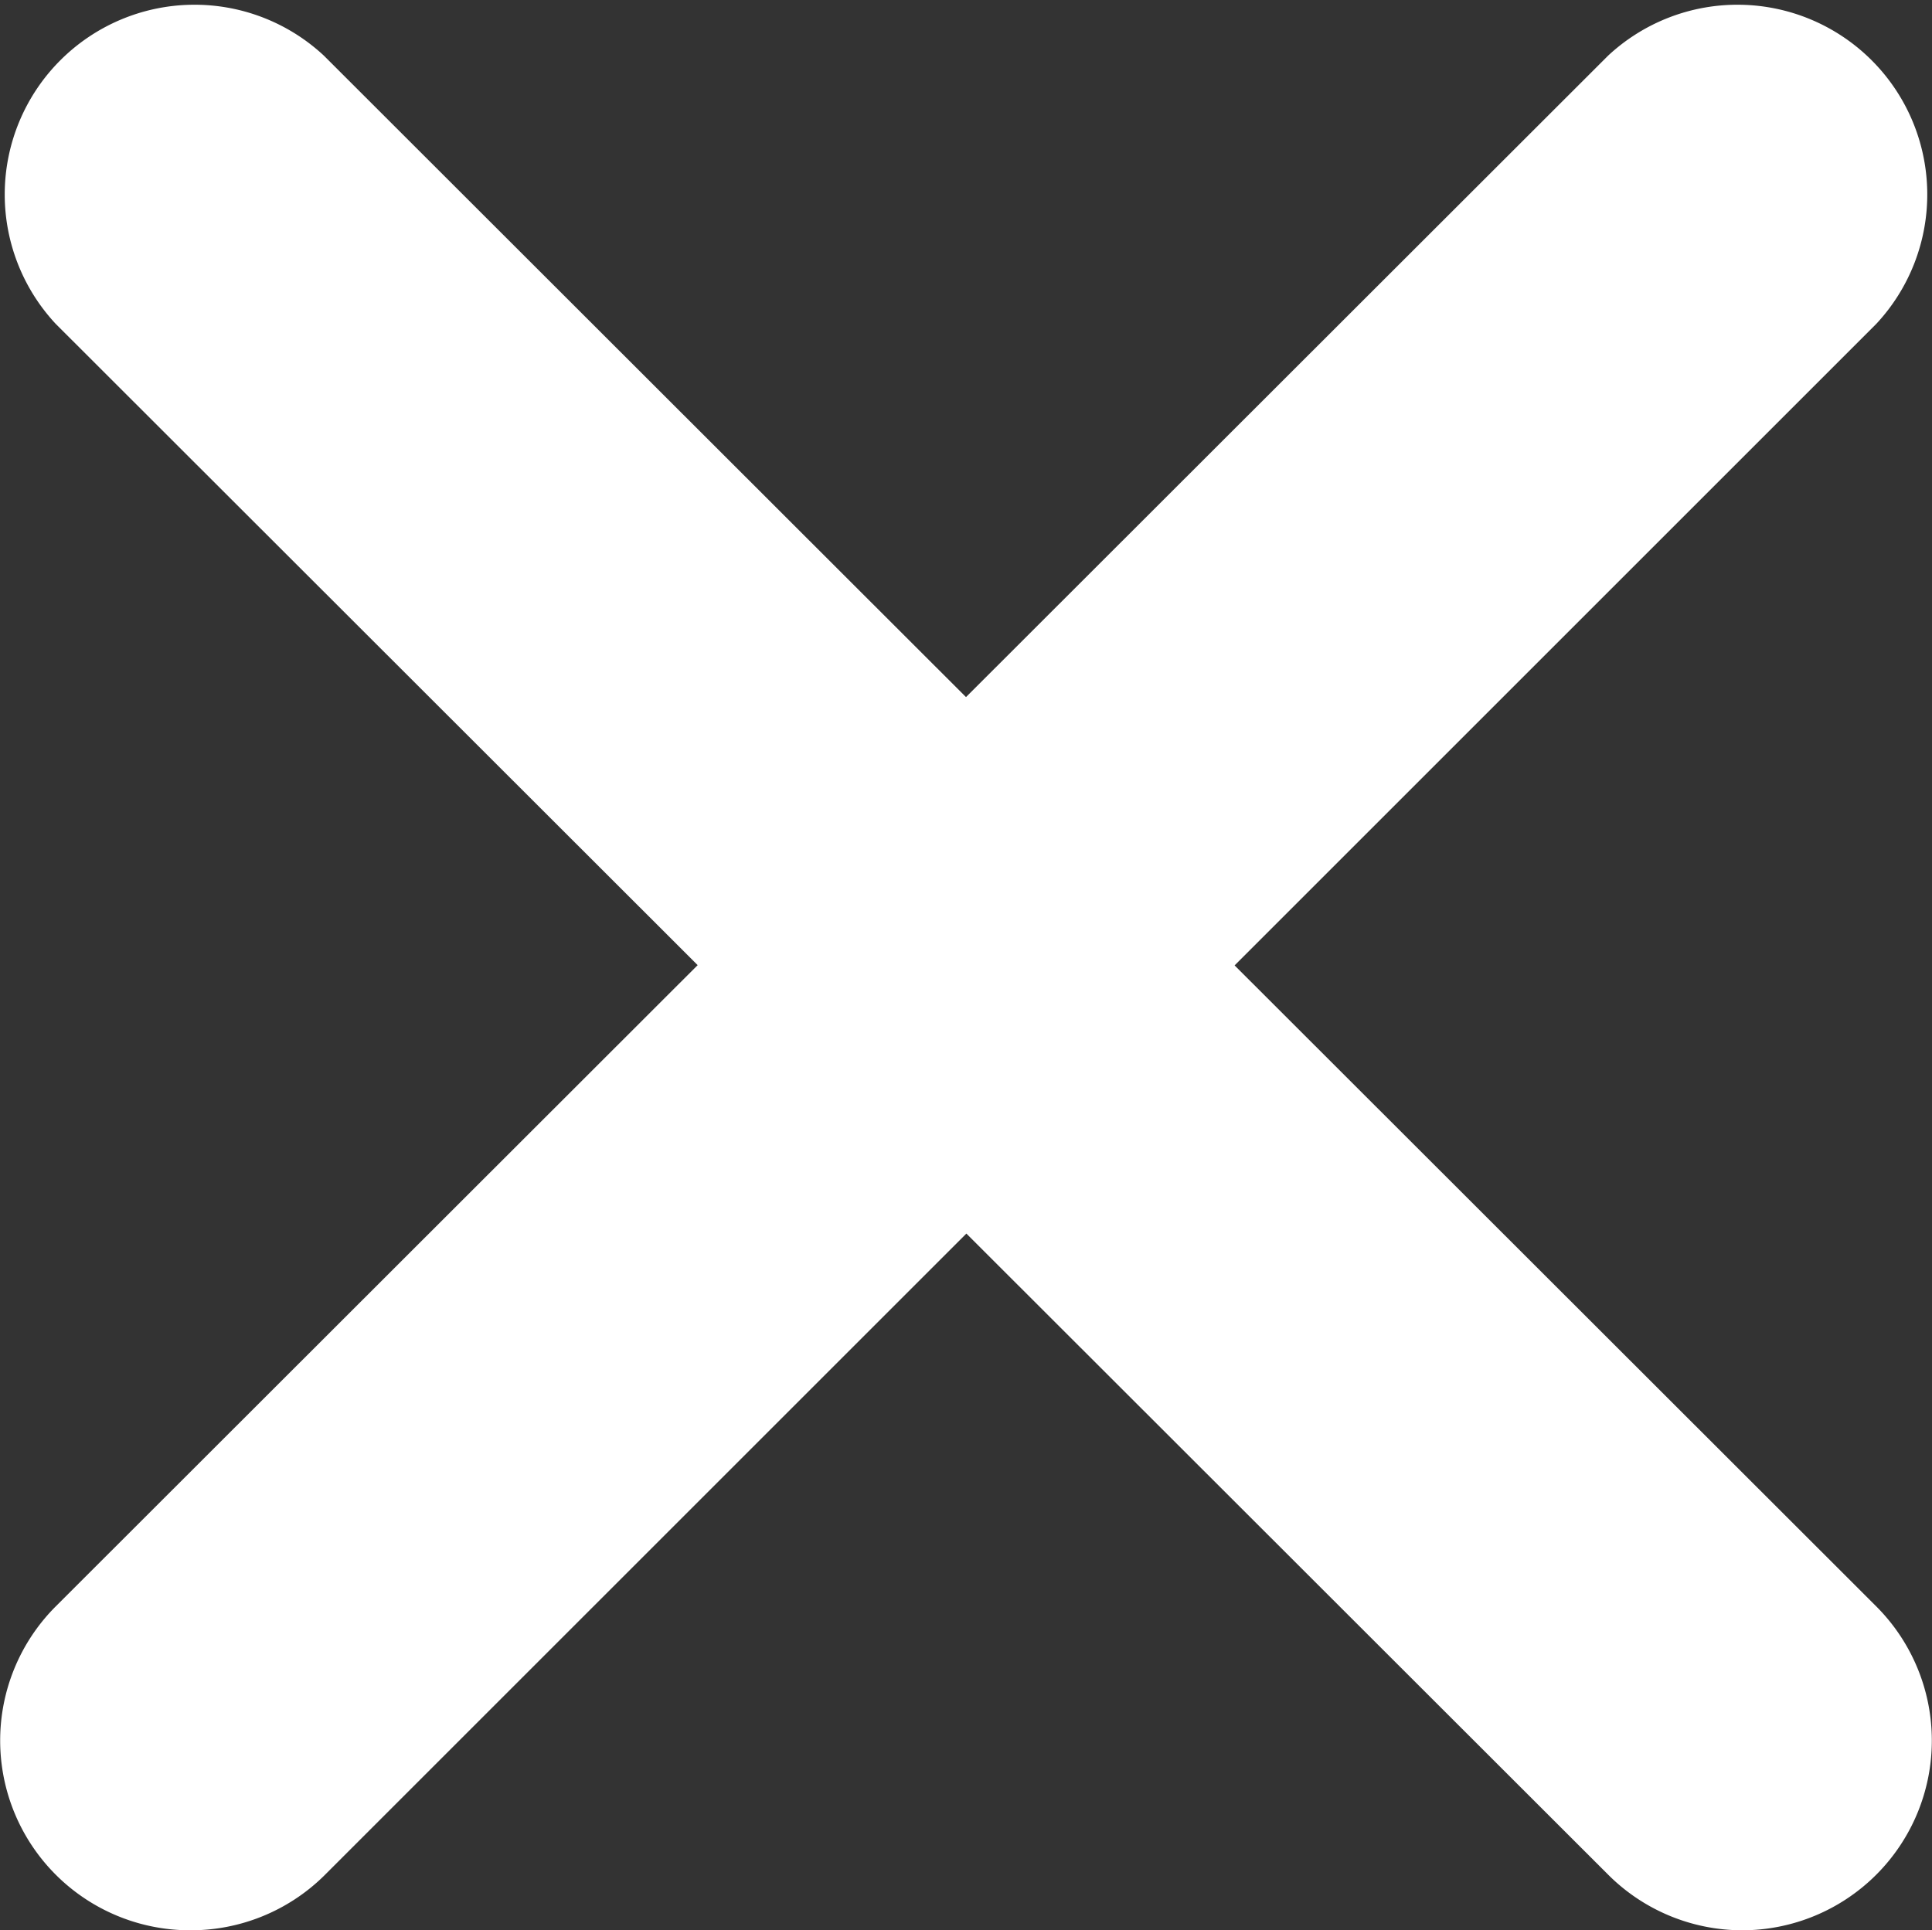 <svg xmlns="http://www.w3.org/2000/svg" viewBox="0 0 15.27 15.26"><rect x="0" y="0" width="15.27" height="15.26" fill="#333333" stroke="none"/><defs><style>.cls-1{fill:#fff;}</style></defs><title>cerrar</title><g id="Layer_2" data-name="Layer 2"><g id="Capa_1" data-name="Capa 1"><path class="cls-1" d="M1.5,15.26A1.5,1.5,0,0,1,.44,12.7L12.71.44a1.5,1.5,0,0,1,2.12,2.12L2.56,14.83A1.5,1.5,0,0,1,1.5,15.26Z"/><path class="cls-1" d="M13.77,15.26a1.5,1.5,0,0,1-1.06-.44L.44,2.56A1.5,1.5,0,0,1,2.56.44L14.83,12.7a1.5,1.5,0,0,1-1.06,2.56Z"/></g></g></svg>